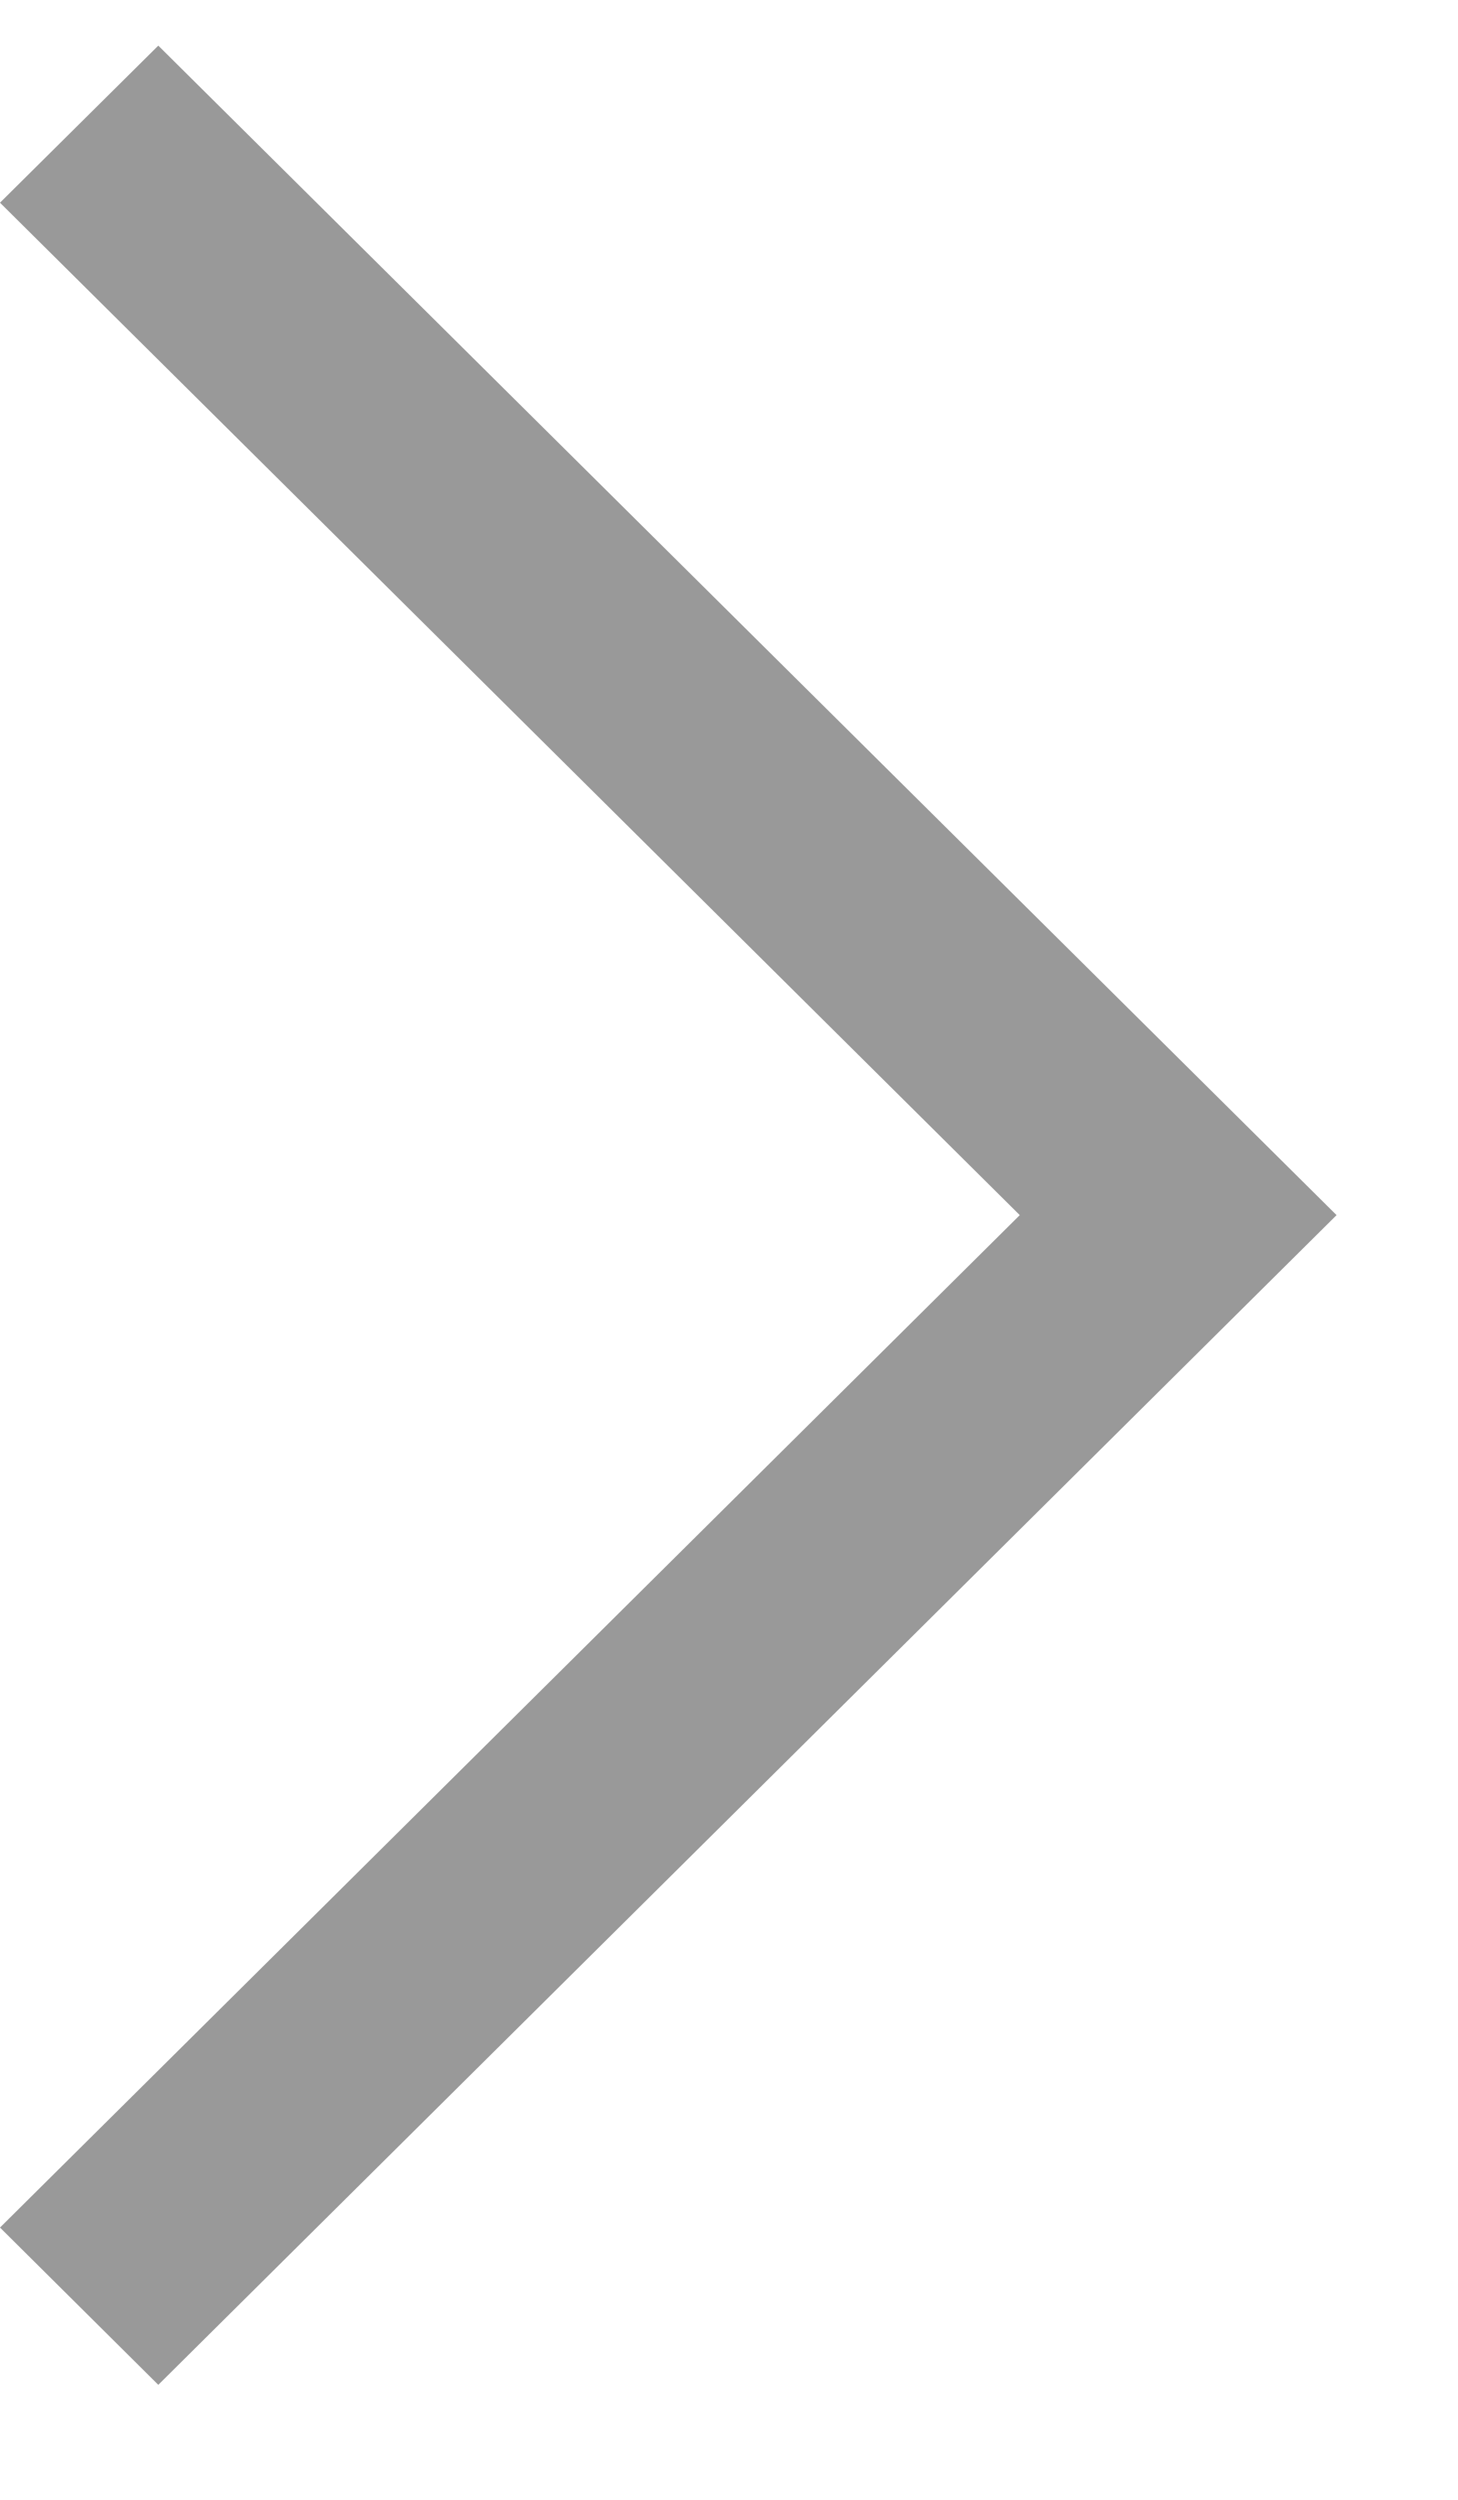 <?xml version="1.0" encoding="UTF-8"?>
<svg width="7px" height="12px" viewBox="0 0 7 12" version="1.1" xmlns="http://www.w3.org/2000/svg" xmlns:xlink="http://www.w3.org/1999/xlink">
    <!-- Generator: Sketch 60 (88103) - https://sketch.com -->
    <title>system-moreb</title>
    <desc>Created with Sketch.</desc>
    <g id="页面-1" stroke="none" stroke-width="1" fill="none" fill-rule="evenodd">
        <g id="个人中心" transform="translate(-353, -298)" fill="#999999" fill-rule="nonzero">
            <g id="编组" transform="translate(40, 294)">
                <g id="system-moreb" transform="translate(313, 4)">
                    <polygon id="路径" points="0.76 0.219 0 0.973 4.896 5.833 0 10.693 0.76 11.448 6.417 5.833"></polygon>
                </g>
            </g>
        </g>
    </g>
</svg>